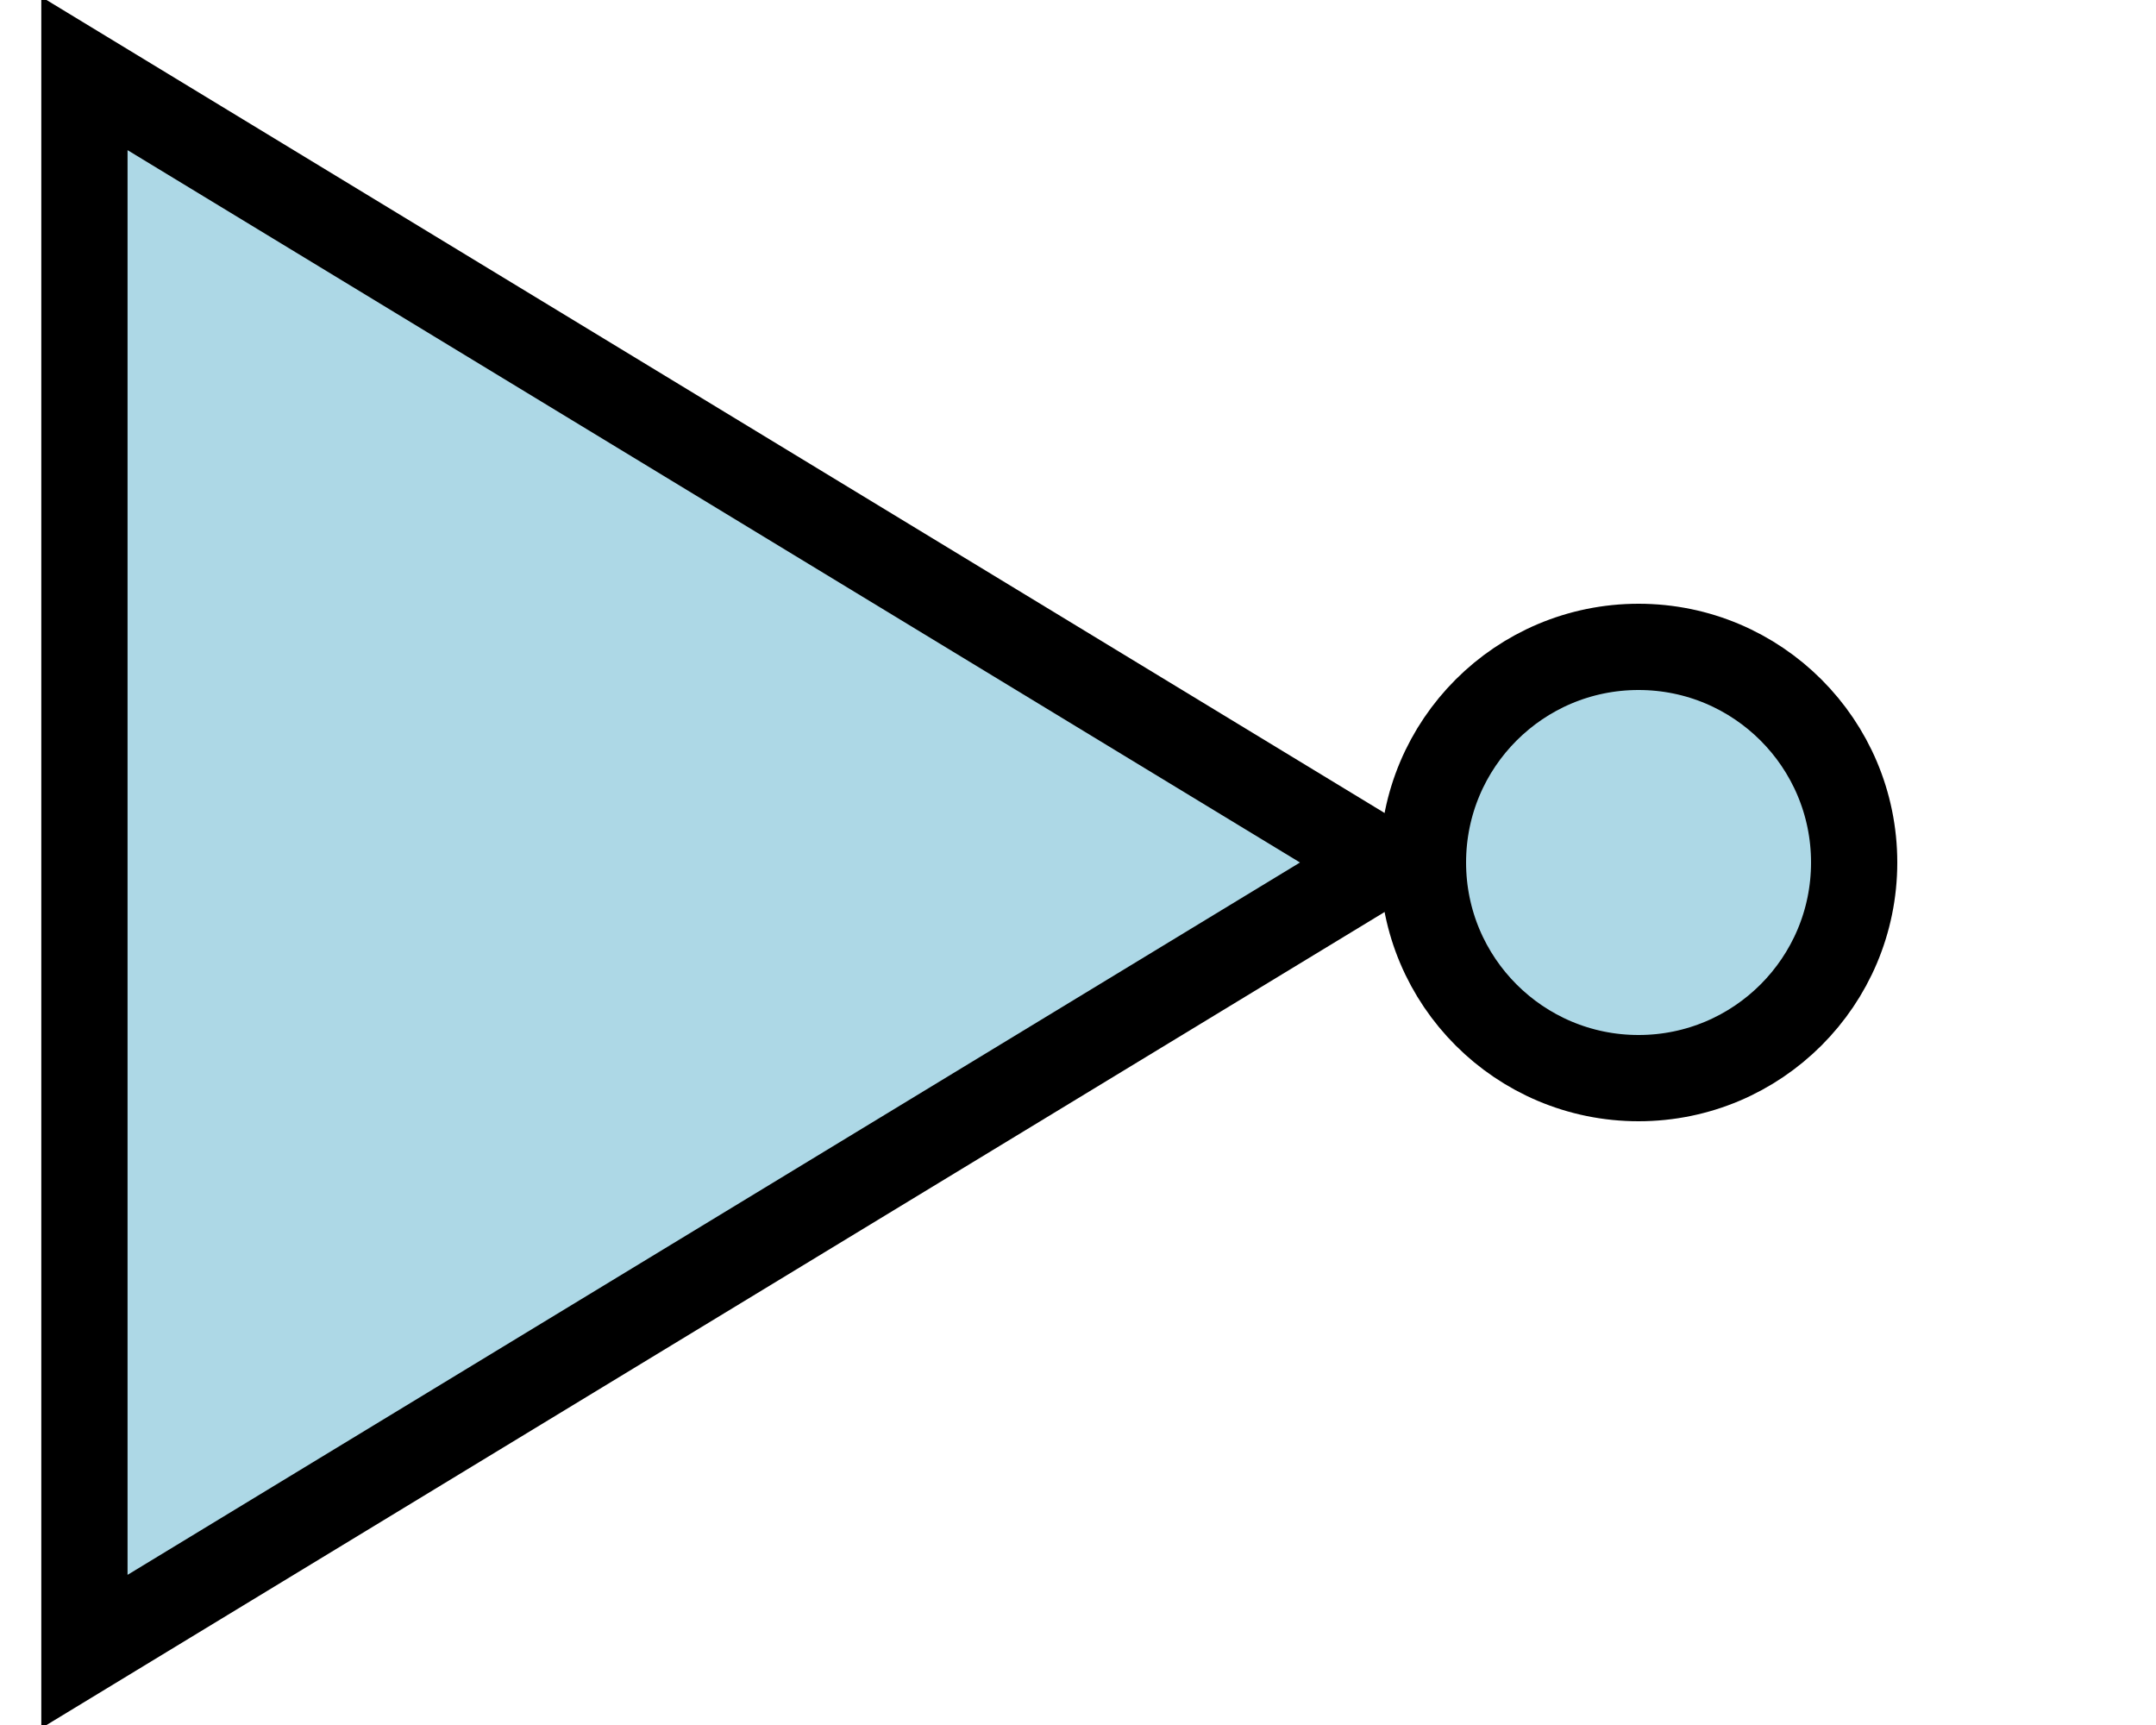 <?xml version="1.0" encoding="UTF-8" standalone="no"?>
<svg xmlns="http://www.w3.org/2000/svg" version="1.1" width="25" height="20" viewBox="14 0 25 20">
    <style>
        g {
            fill: lightblue;
            stroke: black;
            stroke-width: 1px;
        }
    </style>

    <g>
        <path d="M 14.979,0.852 30.037,10 14.979,19.148 Z" />
        <!-- <path d="M 0,10 H 15" />
        <path d="M 30,10 H 45" /> -->
        <circle cx="33" cy="10" r="2.5" />
    </g>
</svg>